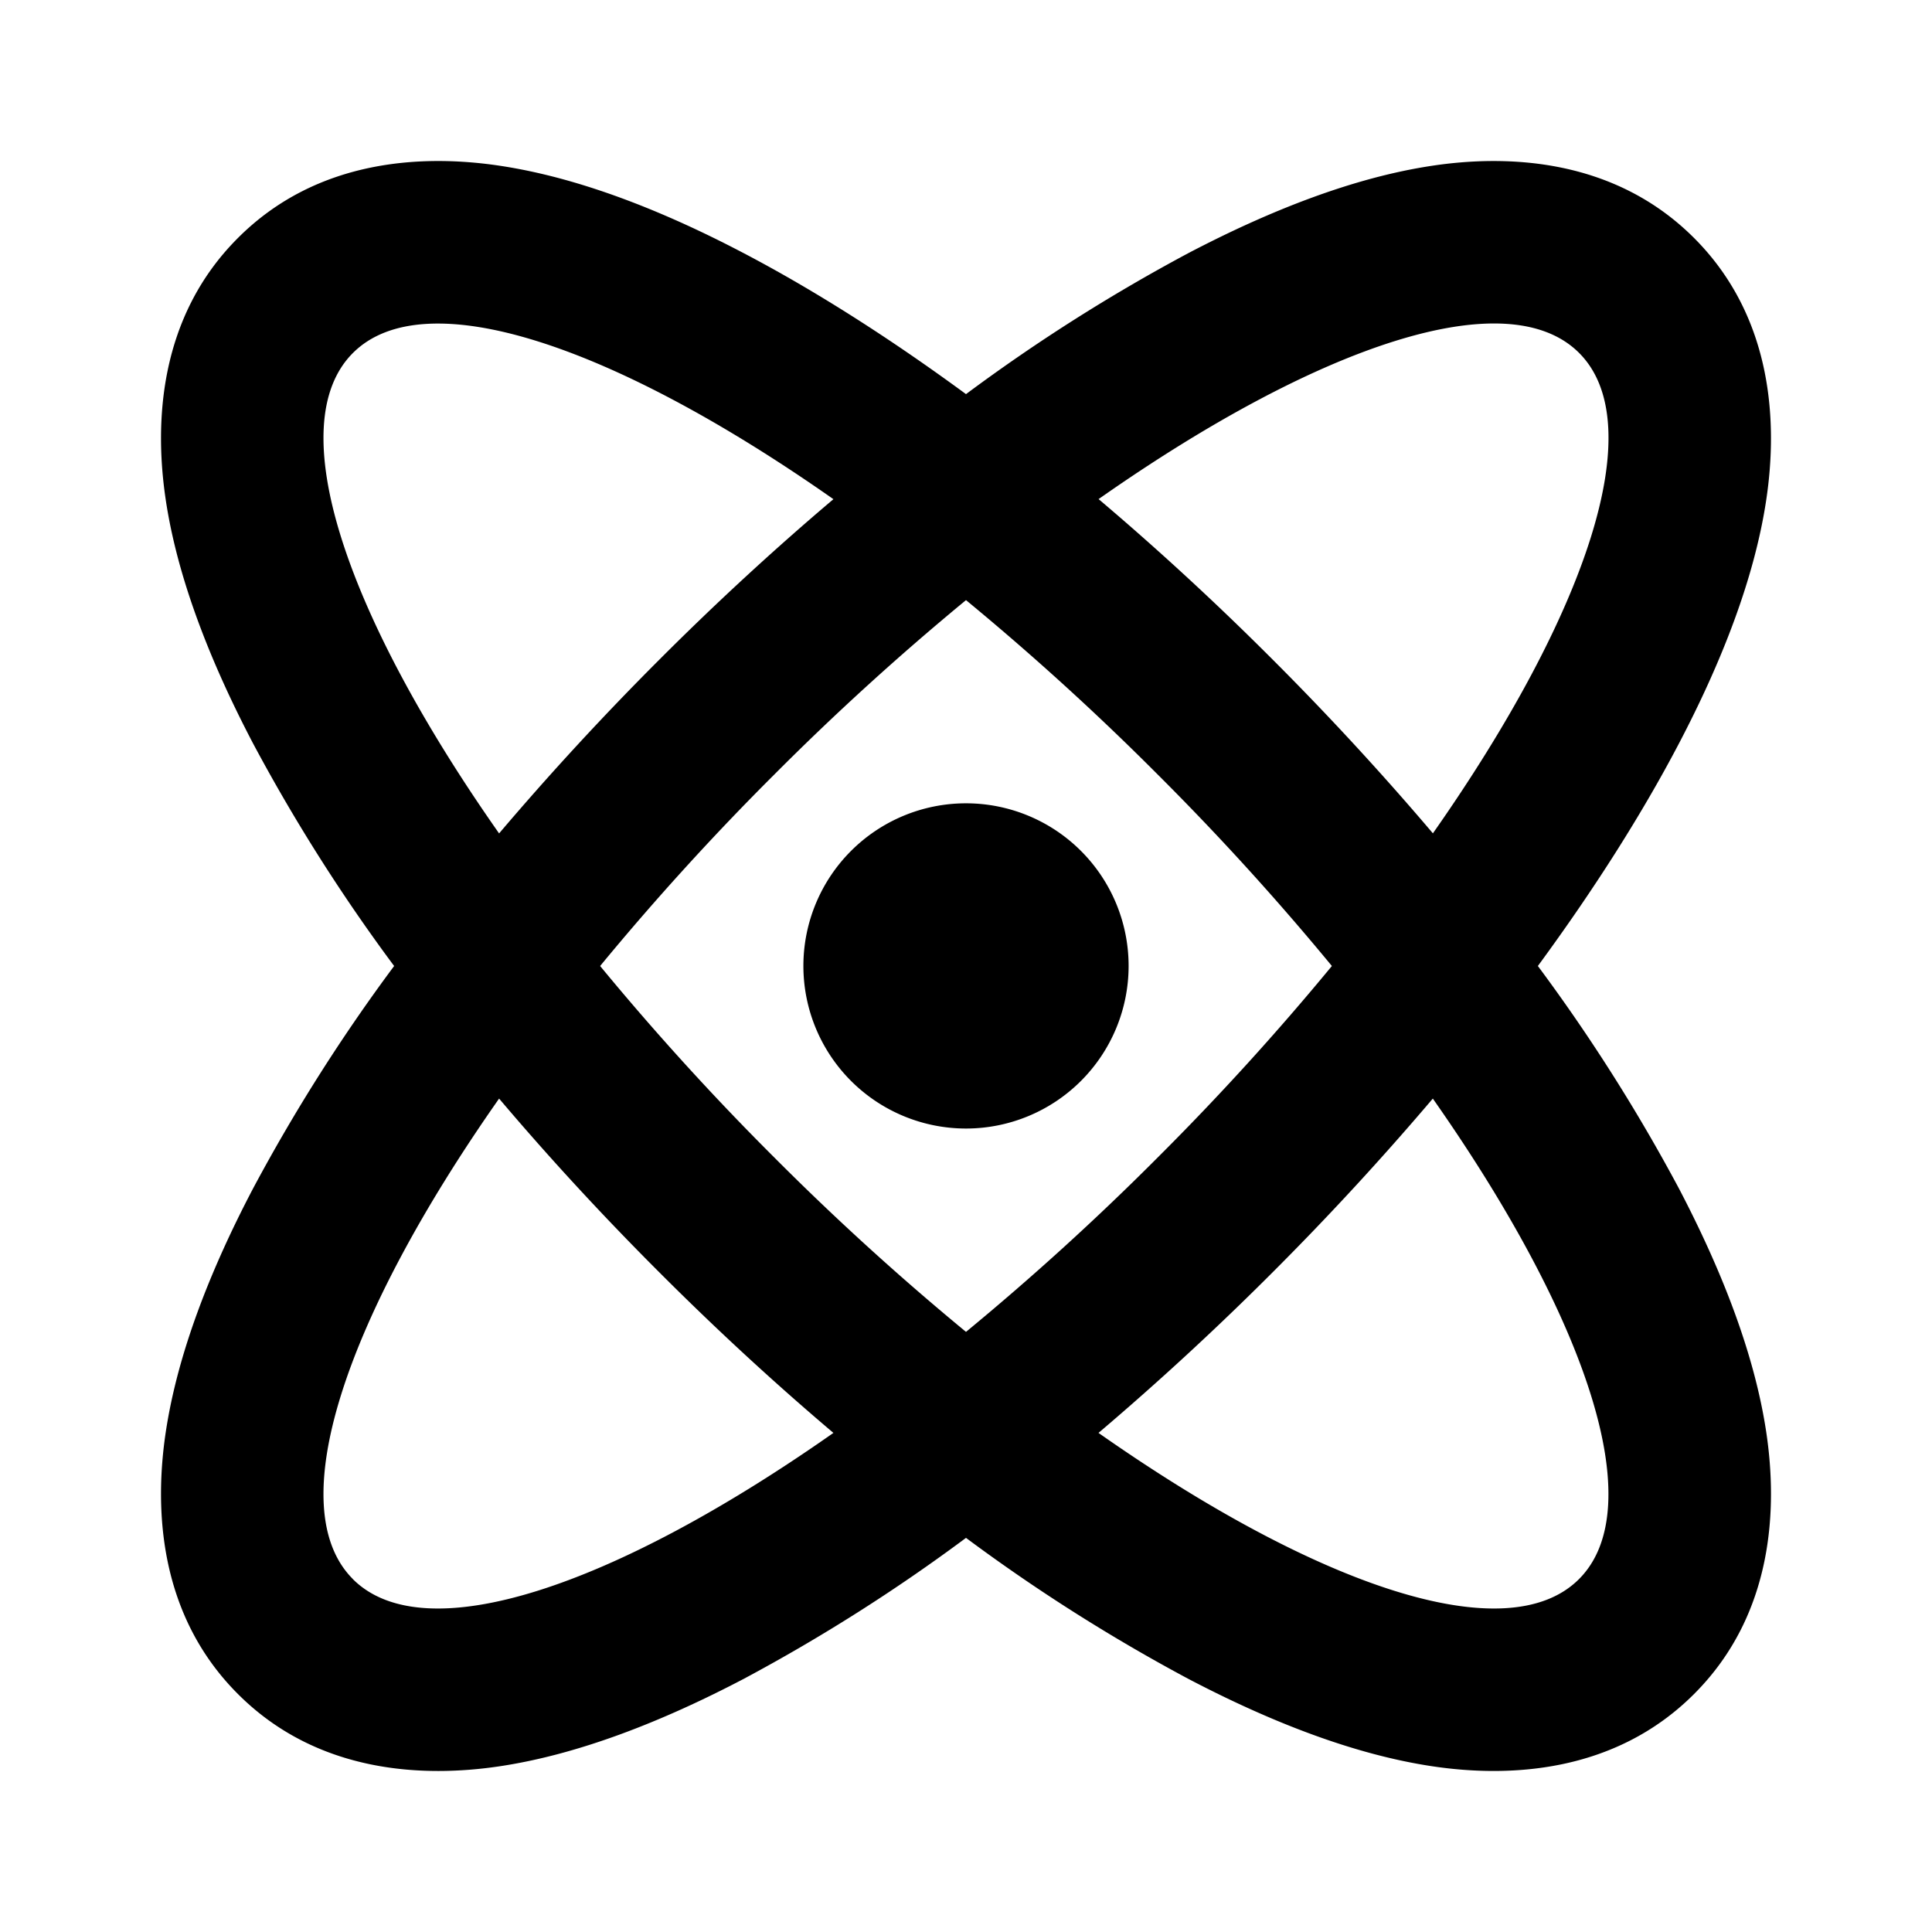 <svg xmlns="http://www.w3.org/2000/svg" width="1em" height="1em" fill="none" viewBox="0 0 24 24"><path fill="currentColor" d="M12 14.019a2.02 2.02 0 1 0 0-4.04 2.02 2.02 0 0 0 0 4.04"></path><path fill="currentColor" fill-rule="evenodd" d="M2.059 6.209c-.14-.932-.098-2.259.897-3.253.994-.995 2.321-1.037 3.253-.897.98.147 2.02.556 3.026 1.084.878.46 1.81 1.052 2.765 1.753a22 22 0 0 1 2.765-1.753c1.007-.527 2.046-.937 3.026-1.084.932-.14 2.259-.097 3.253.897s1.037 2.321.897 3.253c-.147.98-.557 2.02-1.084 3.026-.46.878-1.052 1.81-1.753 2.765a22 22 0 0 1 1.753 2.765c.527 1.007.937 2.046 1.084 3.026.14.932.098 2.259-.897 3.253-.994.994-2.321 1.037-3.253.897-.98-.147-2.02-.557-3.026-1.084A22 22 0 0 1 12 19.104a22 22 0 0 1-2.766 1.754c-1.006.527-2.045.936-3.025 1.083-.932.14-2.259.098-3.253-.897-.995-.994-1.037-2.321-.897-3.253.147-.98.556-2.02 1.084-3.026A22 22 0 0 1 4.896 12a22 22 0 0 1-1.753-2.766C2.616 8.228 2.206 7.19 2.059 6.21m2.325-1.825c.892-.892 3.238-.1 5.969 1.816-.724.613-1.45 1.28-2.161 1.992a36 36 0 0 0-1.992 2.16c-1.916-2.73-2.708-5.076-1.816-5.968M9.62 9.62A33 33 0 0 0 7.455 12a33 33 0 0 0 2.165 2.38A33 33 0 0 0 12 16.545a33 33 0 0 0 2.38-2.165A33 33 0 0 0 16.545 12a33 33 0 0 0-2.165-2.38A33 33 0 0 0 12 7.455 33 33 0 0 0 9.62 9.62m-5.236 9.996c-.892-.892-.1-3.238 1.816-5.969.613.724 1.28 1.449 1.992 2.16.712.713 1.437 1.38 2.161 1.993-2.73 1.916-5.077 2.708-5.97 1.816m15.232 0c-.892.892-3.238.1-5.969-1.816a36 36 0 0 0 2.16-1.992 36 36 0 0 0 1.993-2.161c1.916 2.73 2.708 5.077 1.816 5.969M15.808 8.192a36 36 0 0 1 1.992 2.16c1.915-2.73 2.708-5.076 1.816-5.968s-3.238-.1-5.969 1.816c.724.613 1.45 1.28 2.161 1.992" clip-rule="evenodd"></path></svg>